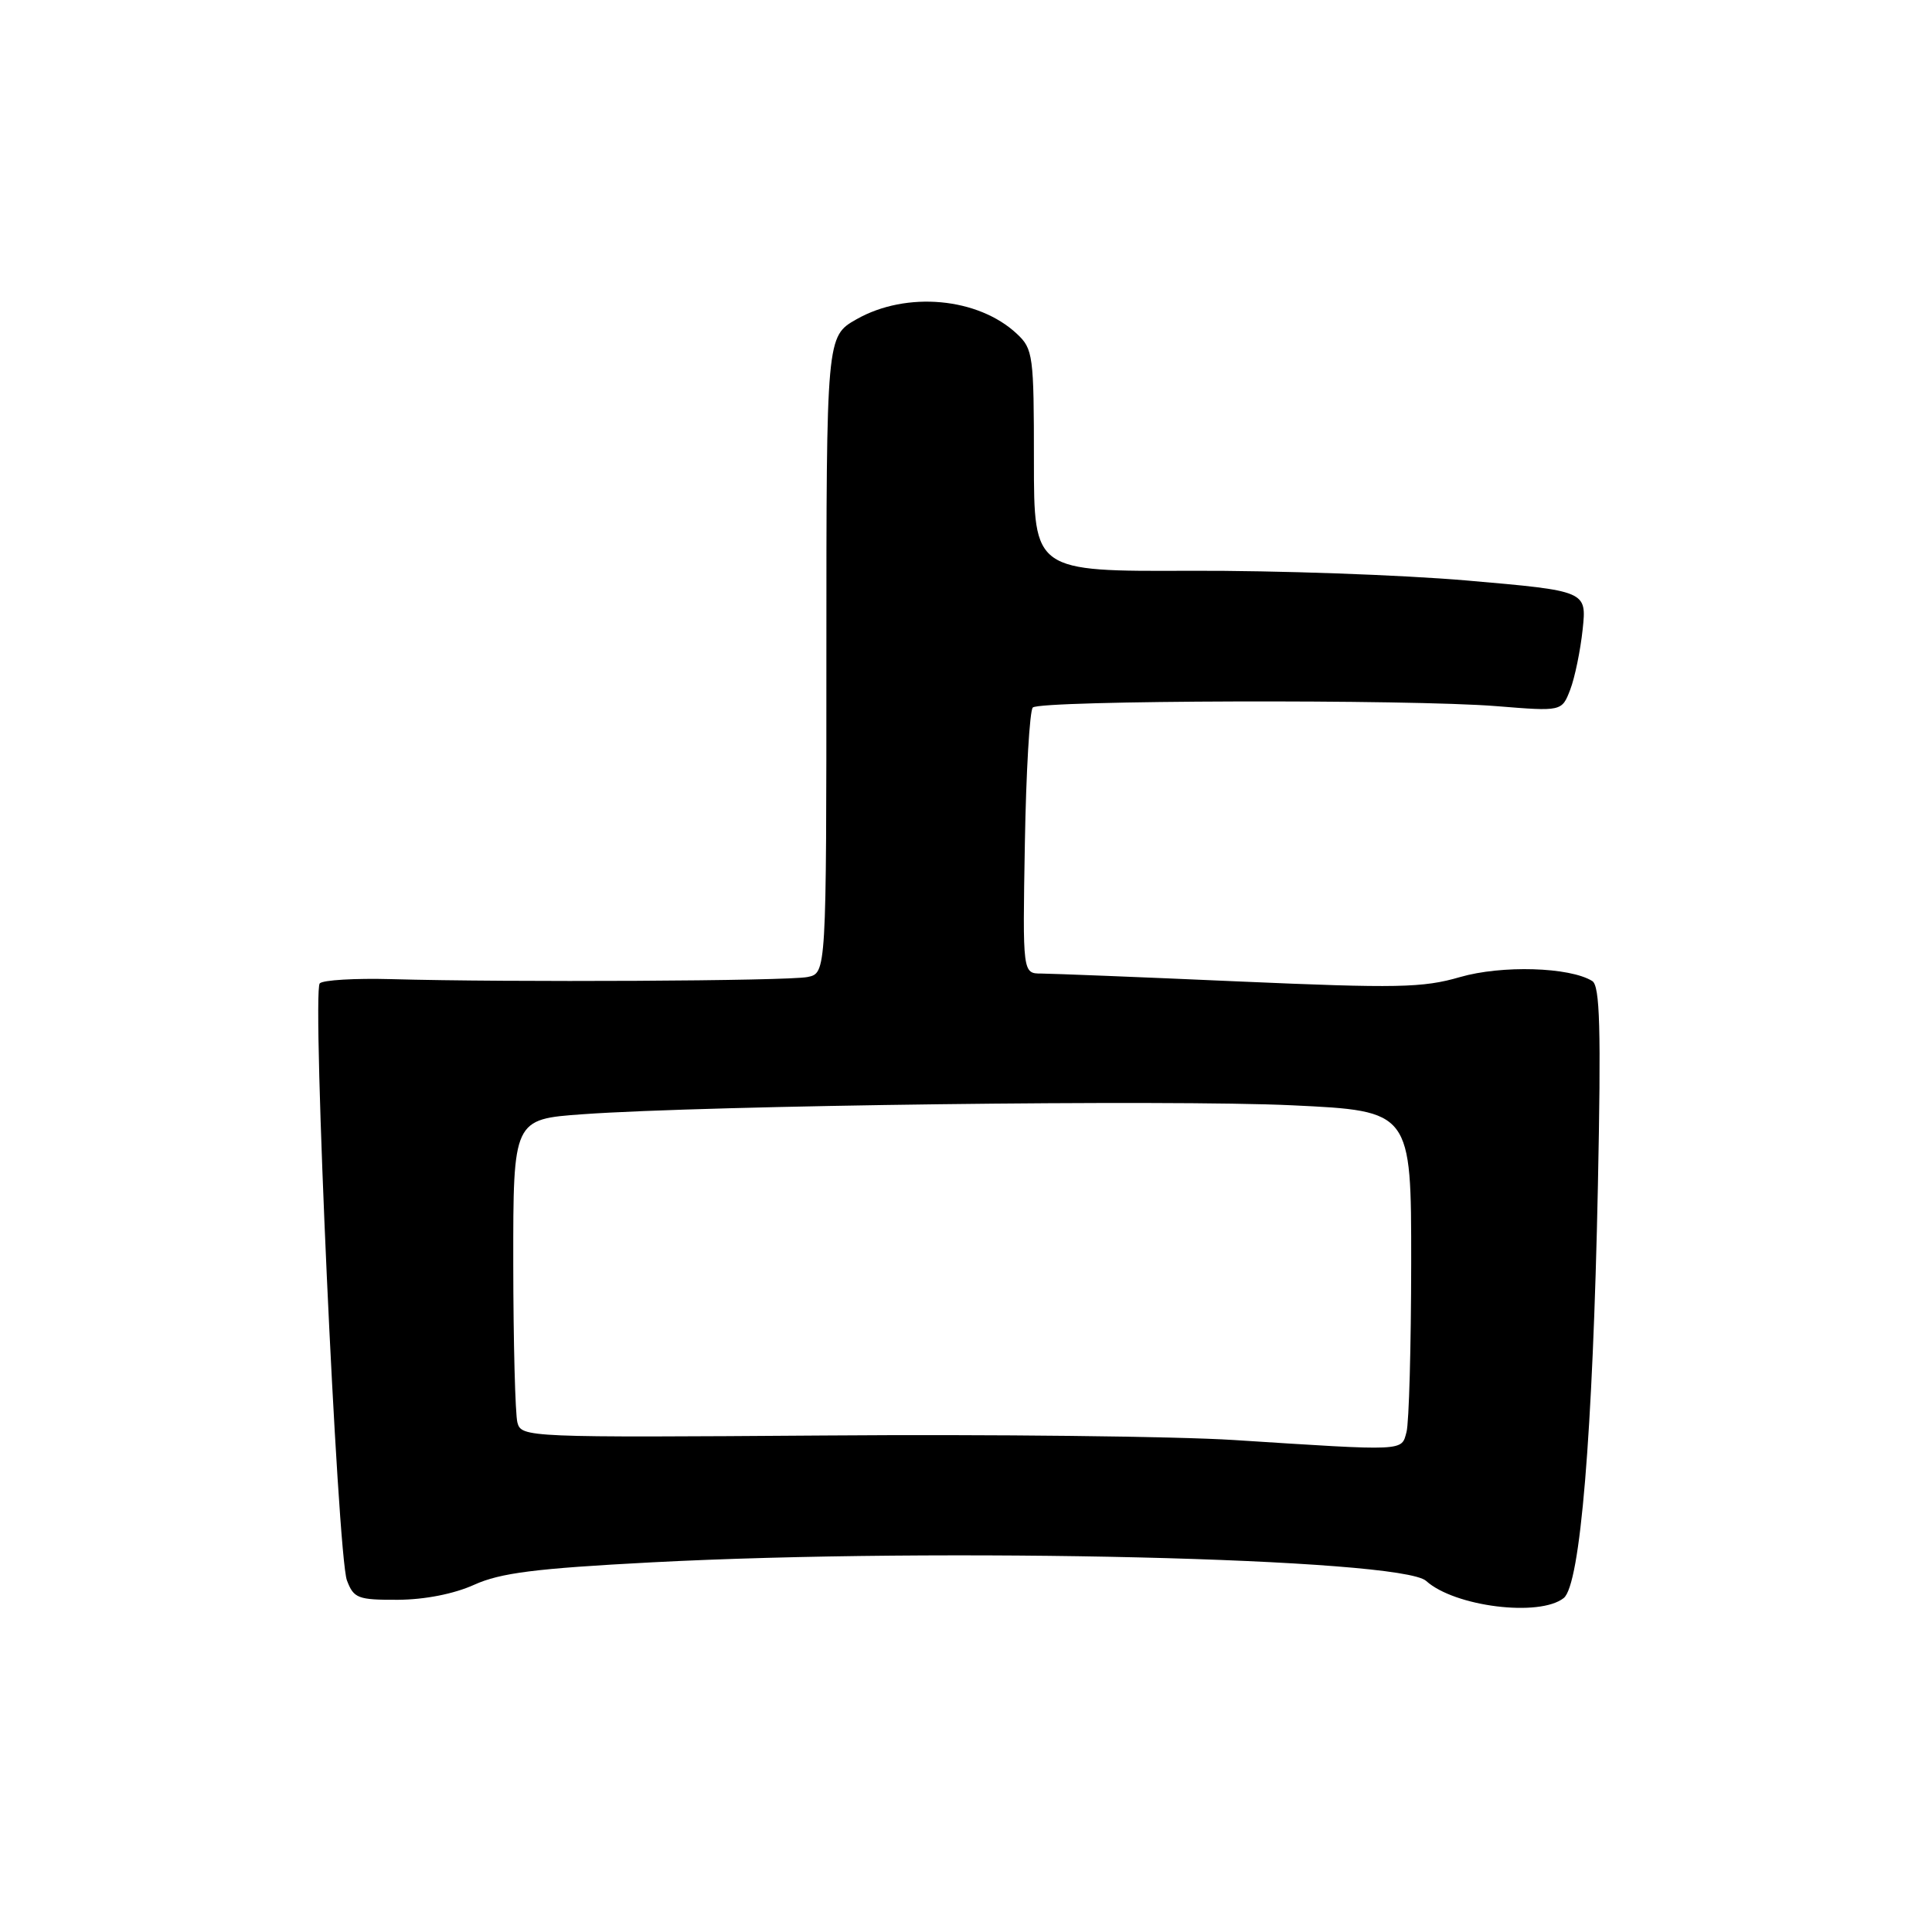 <?xml version="1.0" encoding="UTF-8" standalone="no"?>
<!DOCTYPE svg PUBLIC "-//W3C//DTD SVG 1.1//EN" "http://www.w3.org/Graphics/SVG/1.1/DTD/svg11.dtd" >
<svg xmlns="http://www.w3.org/2000/svg" xmlns:xlink="http://www.w3.org/1999/xlink" version="1.1" viewBox="0 0 256 256">
 <g >
 <path fill="currentColor"
d=" M 207.20 211.75 C 209.40 210.00 211.05 190.12 211.73 157.14 C 212.16 136.25 212.00 130.62 210.98 129.99 C 207.98 128.13 198.97 127.87 193.45 129.47 C 188.55 130.90 185.10 130.96 164.20 130.05 C 151.16 129.47 139.38 129.01 138.00 129.00 C 135.50 129.00 135.50 129.00 135.80 111.75 C 135.96 102.27 136.44 94.16 136.85 93.75 C 137.82 92.78 186.85 92.64 198.31 93.57 C 206.95 94.27 206.95 94.27 208.06 91.39 C 208.67 89.80 209.41 86.21 209.71 83.40 C 210.25 78.30 210.25 78.30 194.37 76.92 C 185.64 76.17 169.16 75.59 157.75 75.63 C 137.00 75.72 137.00 75.72 137.00 61.03 C 137.00 47.10 136.89 46.24 134.75 44.24 C 129.61 39.42 120.11 38.55 113.50 42.30 C 109.50 44.57 109.50 44.57 109.50 86.76 C 109.50 128.95 109.50 128.95 107.00 129.46 C 104.44 129.99 67.41 130.18 51.83 129.74 C 47.06 129.61 42.80 129.86 42.37 130.30 C 41.31 131.36 44.71 206.10 45.97 209.41 C 46.87 211.79 47.42 212.00 52.73 211.98 C 56.29 211.96 60.16 211.20 62.83 209.99 C 66.30 208.42 70.92 207.83 86.33 207.02 C 124.78 205.01 185.64 206.46 188.97 209.48 C 192.74 212.89 203.99 214.29 207.20 211.75 Z  M 163.50 190.81 C 155.80 190.32 131.41 190.04 109.30 190.21 C 69.82 190.49 69.09 190.46 68.56 188.50 C 68.27 187.40 68.02 177.90 68.01 167.40 C 68.00 148.30 68.00 148.30 77.25 147.64 C 93.80 146.46 155.10 145.69 171.25 146.46 C 187.00 147.21 187.00 147.21 186.99 167.36 C 186.98 178.43 186.70 188.51 186.37 189.75 C 185.68 192.32 186.42 192.28 163.50 190.81 Z "/>
</g>
</svg>